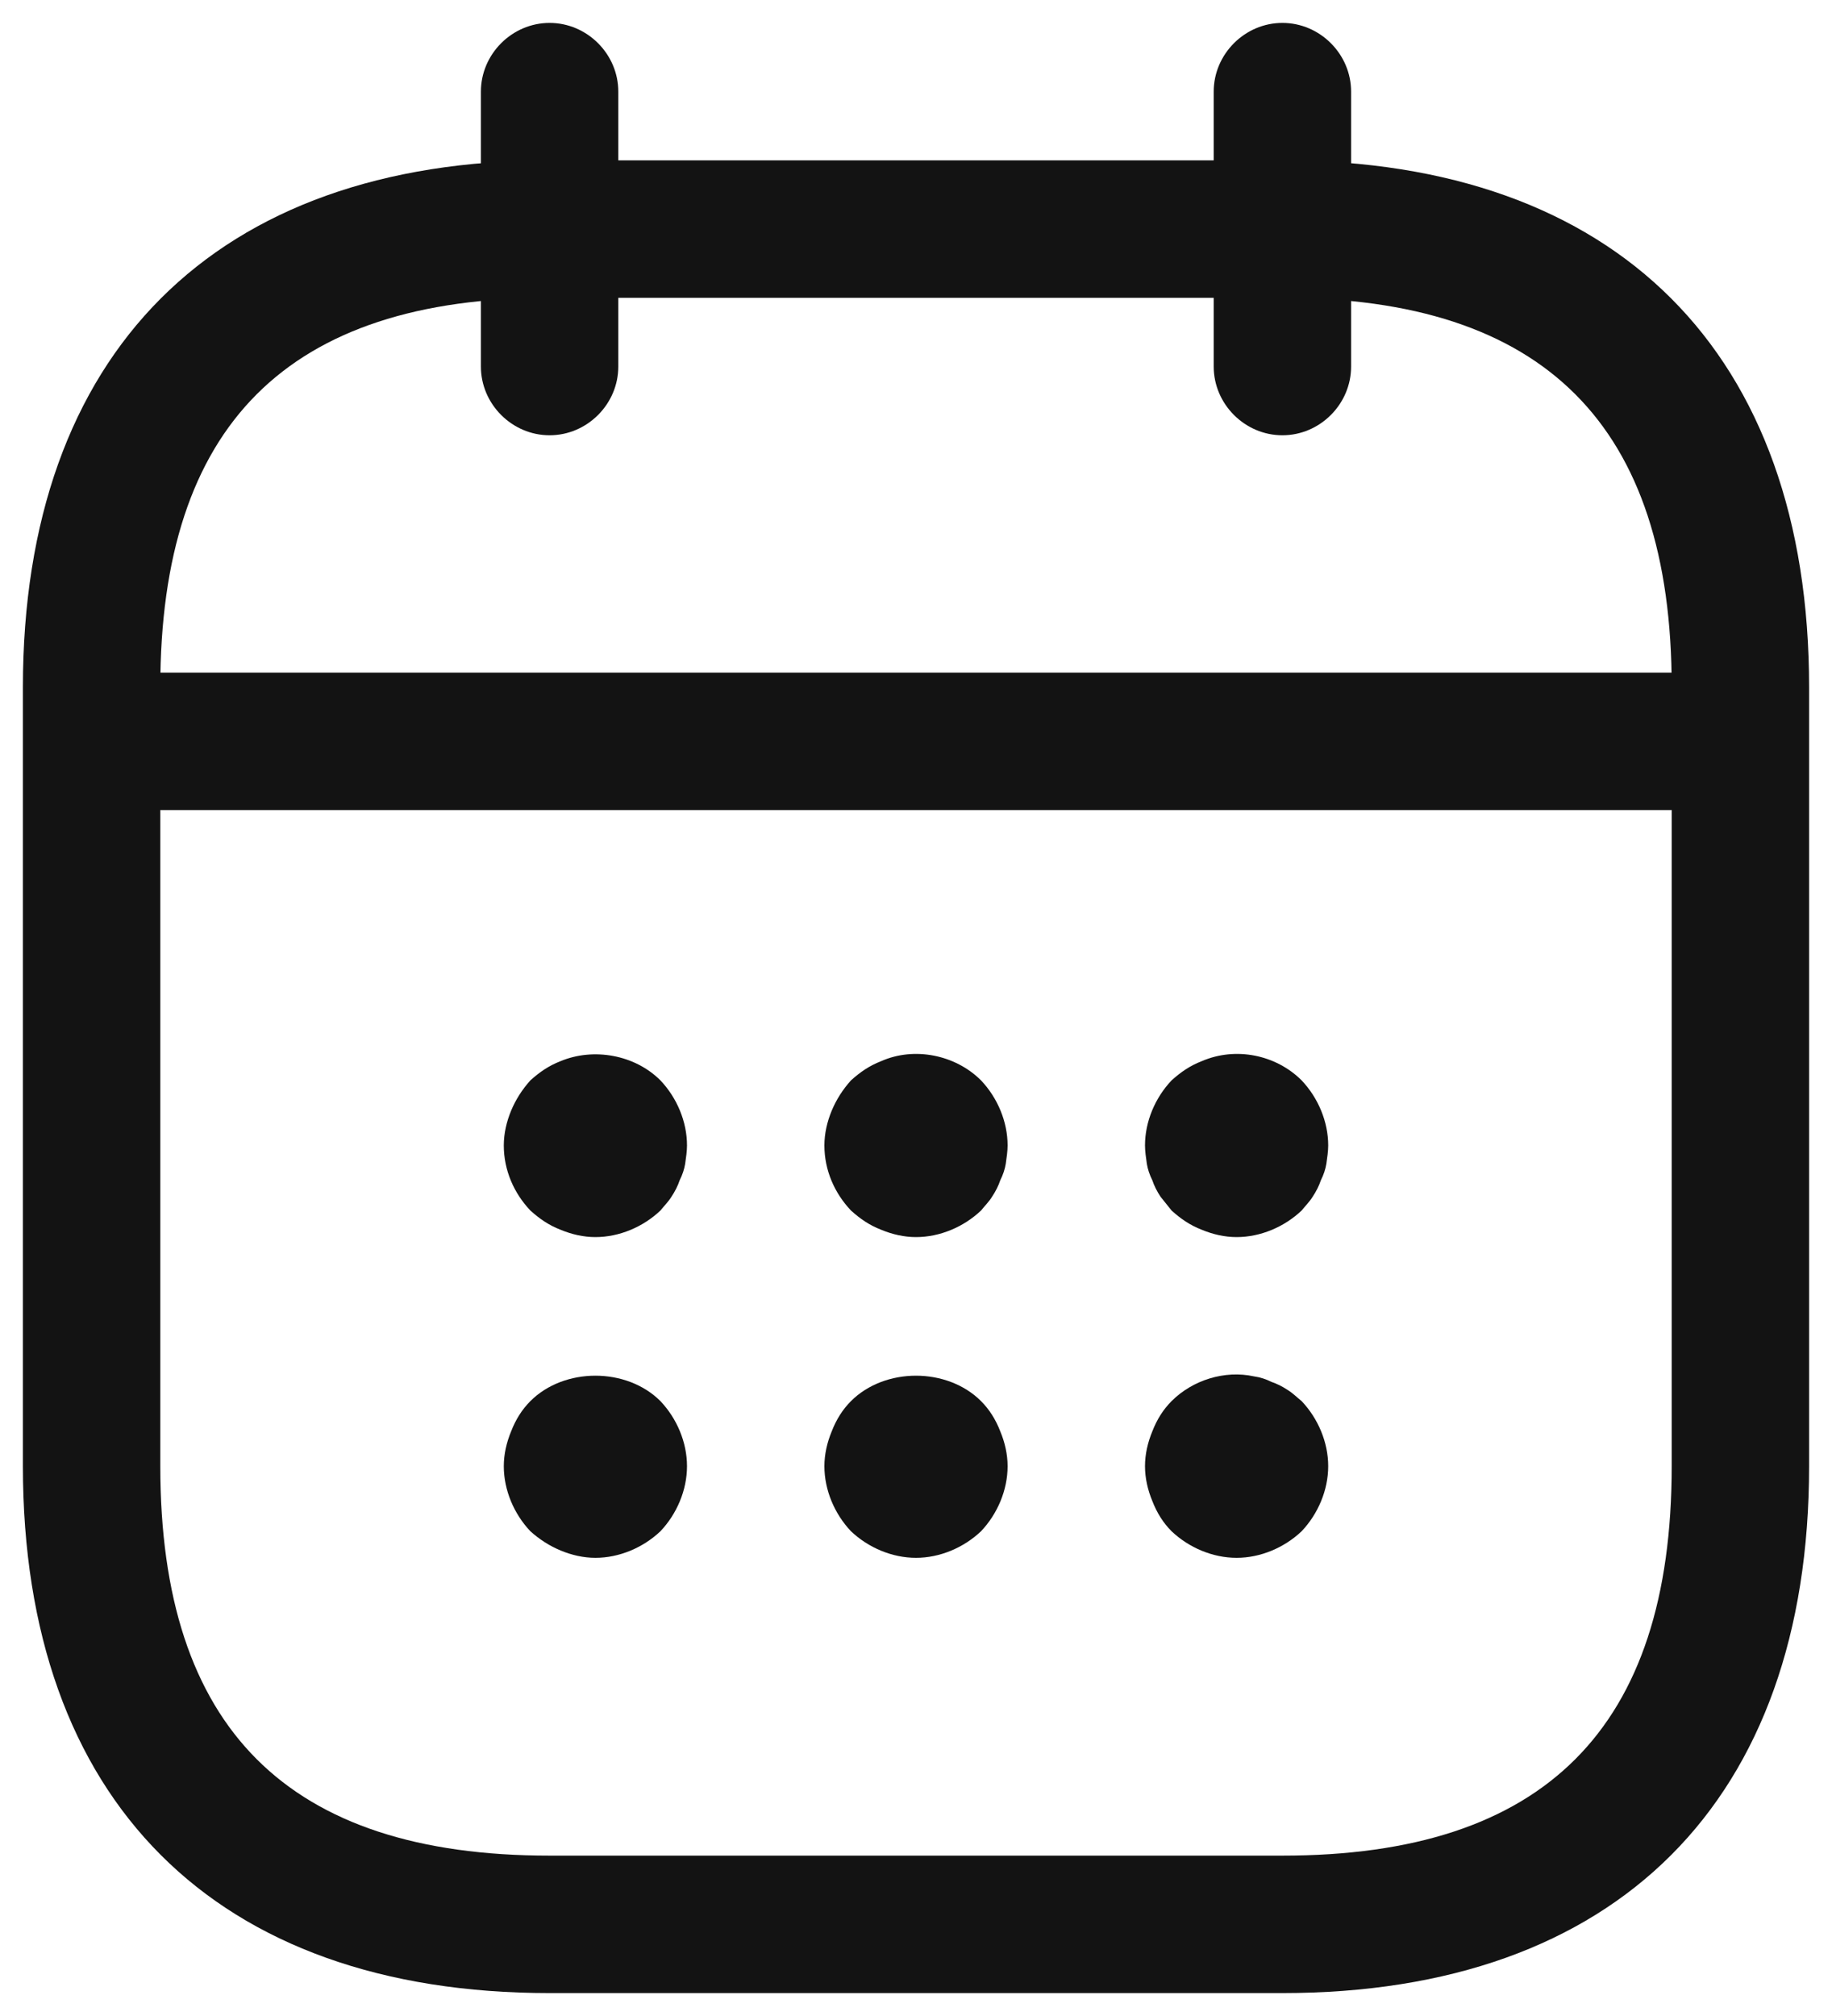 <?xml version="1.0" encoding="UTF-8"?>
<svg width="20px" height="22px" viewBox="0 0 20 22" version="1.1" xmlns="http://www.w3.org/2000/svg" xmlns:xlink="http://www.w3.org/1999/xlink">
    <title>Calendar</title>
    <g id="Page-1" stroke="none" stroke-width="1" fill="none" fill-rule="evenodd">
        <g id="Home_1-Copy-2" transform="translate(-320, -562)">
            <g id="calendar" transform="translate(318, 561)">
                <path d="M7.25,5 L7.25,2 C7.25,1.59 7.59,1.25 8,1.25 C8.41,1.25 8.75,1.59 8.75,2 L8.75,5 C8.75,5.41 8.41,5.75 8,5.75 C7.59,5.75 7.25,5.41 7.25,5 Z" id="Vector" fill="#131313" fill-rule="nonzero"></path>
                <path d="M15.25,5 L15.25,2 C15.25,1.59 15.59,1.25 16,1.25 C16.41,1.25 16.75,1.59 16.75,2 L16.75,5 C16.75,5.41 16.41,5.75 16,5.75 C15.59,5.75 15.25,5.41 15.25,5 Z" id="Vector" fill="#131313" fill-rule="nonzero"></path>
                <path d="M8.12,14.42 C7.99,14.37 7.89,14.3 7.79,14.21 C7.61,14.02 7.5,13.77 7.5,13.5 C7.5,13.37 7.53,13.24 7.58,13.12 C7.63,13 7.7,12.89 7.79,12.79 C7.89,12.7 7.99,12.63 8.12,12.58 C8.48,12.43 8.93,12.51 9.21,12.79 C9.39,12.98 9.5,13.24 9.5,13.5 C9.5,13.56 9.49,13.63 9.48,13.7 C9.47,13.76 9.45,13.82 9.42,13.88 C9.4,13.94 9.37,14 9.33,14.06 C9.3,14.11 9.25,14.16 9.21,14.21 C9.02,14.39 8.76,14.5 8.5,14.5 C8.37,14.5 8.24,14.47 8.12,14.42 Z" id="Vector" fill="#131313" fill-rule="nonzero"></path>
                <path d="M11.62,14.42 C11.49,14.37 11.39,14.3 11.29,14.21 C11.11,14.02 11,13.77 11,13.5 C11,13.37 11.03,13.24 11.08,13.12 C11.13,13 11.2,12.89 11.29,12.79 C11.39,12.7 11.49,12.63 11.62,12.58 C11.98,12.42 12.43,12.51 12.71,12.79 C12.89,12.98 13,13.24 13,13.5 C13,13.56 12.99,13.63 12.98,13.7 C12.97,13.76 12.95,13.82 12.92,13.88 C12.9,13.94 12.87,14 12.83,14.06 C12.8,14.11 12.75,14.16 12.71,14.21 C12.52,14.39 12.26,14.5 12,14.5 C11.87,14.5 11.74,14.47 11.62,14.42 Z" id="Vector" fill="#131313" fill-rule="nonzero"></path>
                <path d="M15.12,14.42 C14.99,14.37 14.89,14.3 14.79,14.21 C14.75,14.16 14.71,14.11 14.67,14.06 C14.63,14 14.6,13.94 14.58,13.88 C14.55,13.82 14.53,13.76 14.52,13.7 C14.51,13.63 14.5,13.56 14.5,13.5 C14.5,13.24 14.61,12.98 14.79,12.79 C14.89,12.7 14.99,12.63 15.12,12.58 C15.49,12.42 15.93,12.51 16.21,12.79 C16.39,12.98 16.5,13.24 16.5,13.5 C16.5,13.56 16.49,13.63 16.48,13.7 C16.47,13.76 16.45,13.82 16.42,13.88 C16.4,13.94 16.37,14 16.33,14.06 C16.3,14.11 16.25,14.16 16.21,14.21 C16.02,14.39 15.76,14.5 15.5,14.5 C15.37,14.5 15.24,14.47 15.12,14.42 Z" id="Vector" fill="#131313" fill-rule="nonzero"></path>
                <path d="M8.12,17.92 C8,17.87 7.89,17.8 7.79,17.71 C7.61,17.52 7.5,17.26 7.5,17 C7.5,16.87 7.53,16.74 7.58,16.62 C7.63,16.49 7.7,16.38 7.79,16.29 C8.16,15.92 8.84,15.92 9.21,16.29 C9.39,16.48 9.5,16.74 9.5,17 C9.5,17.26 9.39,17.52 9.21,17.71 C9.02,17.89 8.76,18 8.5,18 C8.37,18 8.24,17.97 8.12,17.92 Z" id="Vector" fill="#131313" fill-rule="nonzero"></path>
                <path d="M11.29,17.71 C11.11,17.52 11,17.26 11,17 C11,16.87 11.03,16.74 11.08,16.62 C11.13,16.49 11.2,16.38 11.29,16.29 C11.66,15.92 12.34,15.92 12.71,16.29 C12.8,16.38 12.87,16.49 12.92,16.62 C12.97,16.74 13,16.87 13,17 C13,17.26 12.89,17.52 12.71,17.71 C12.52,17.89 12.26,18 12,18 C11.74,18 11.48,17.89 11.29,17.71 Z" id="Vector" fill="#131313" fill-rule="nonzero"></path>
                <path d="M14.79,17.71 C14.7,17.62 14.63,17.51 14.58,17.38 C14.53,17.26 14.5,17.13 14.5,17 C14.5,16.87 14.53,16.74 14.58,16.62 C14.63,16.49 14.7,16.38 14.79,16.29 C15.02,16.06 15.37,15.95 15.69,16.02 C15.76,16.03 15.82,16.05 15.88,16.08 C15.94,16.1 16,16.13 16.06,16.17 C16.11,16.2 16.16,16.25 16.21,16.29 C16.39,16.48 16.5,16.74 16.5,17 C16.5,17.26 16.39,17.52 16.21,17.71 C16.02,17.89 15.76,18 15.5,18 C15.24,18 14.98,17.89 14.79,17.71 Z" id="Vector" fill="#131313" fill-rule="nonzero"></path>
                <path d="M3.5,9.84 C3.09,9.84 2.75,9.5 2.75,9.09 C2.75,8.68 3.09,8.34 3.5,8.34 L20.5,8.34 C20.91,8.34 21.25,8.68 21.25,9.09 C21.25,9.5 20.91,9.84 20.5,9.84 L3.5,9.84 Z" id="Vector" fill="#131313" fill-rule="nonzero"></path>
                <path d="M8,22.75 C4.35,22.75 2.25,20.65 2.25,17 L2.25,8.5 C2.25,4.85 4.35,2.75 8,2.75 L16,2.75 C19.65,2.75 21.75,4.85 21.75,8.5 L21.75,17 C21.75,20.65 19.65,22.75 16,22.75 L8,22.75 Z M3.75,8.5 L3.75,17 C3.75,19.86 5.14,21.25 8,21.25 L16,21.25 C18.86,21.25 20.25,19.86 20.25,17 L20.25,8.5 C20.25,5.64 18.86,4.25 16,4.25 L8,4.25 C5.14,4.25 3.75,5.64 3.75,8.5 Z" id="Vector" fill="#131313"></path>
                <path d="M24,0 L24,24 L0,24 L0,0 L24,0 Z" id="Vector" opacity="0"></path>
            </g>
        </g>
    </g>
</svg>